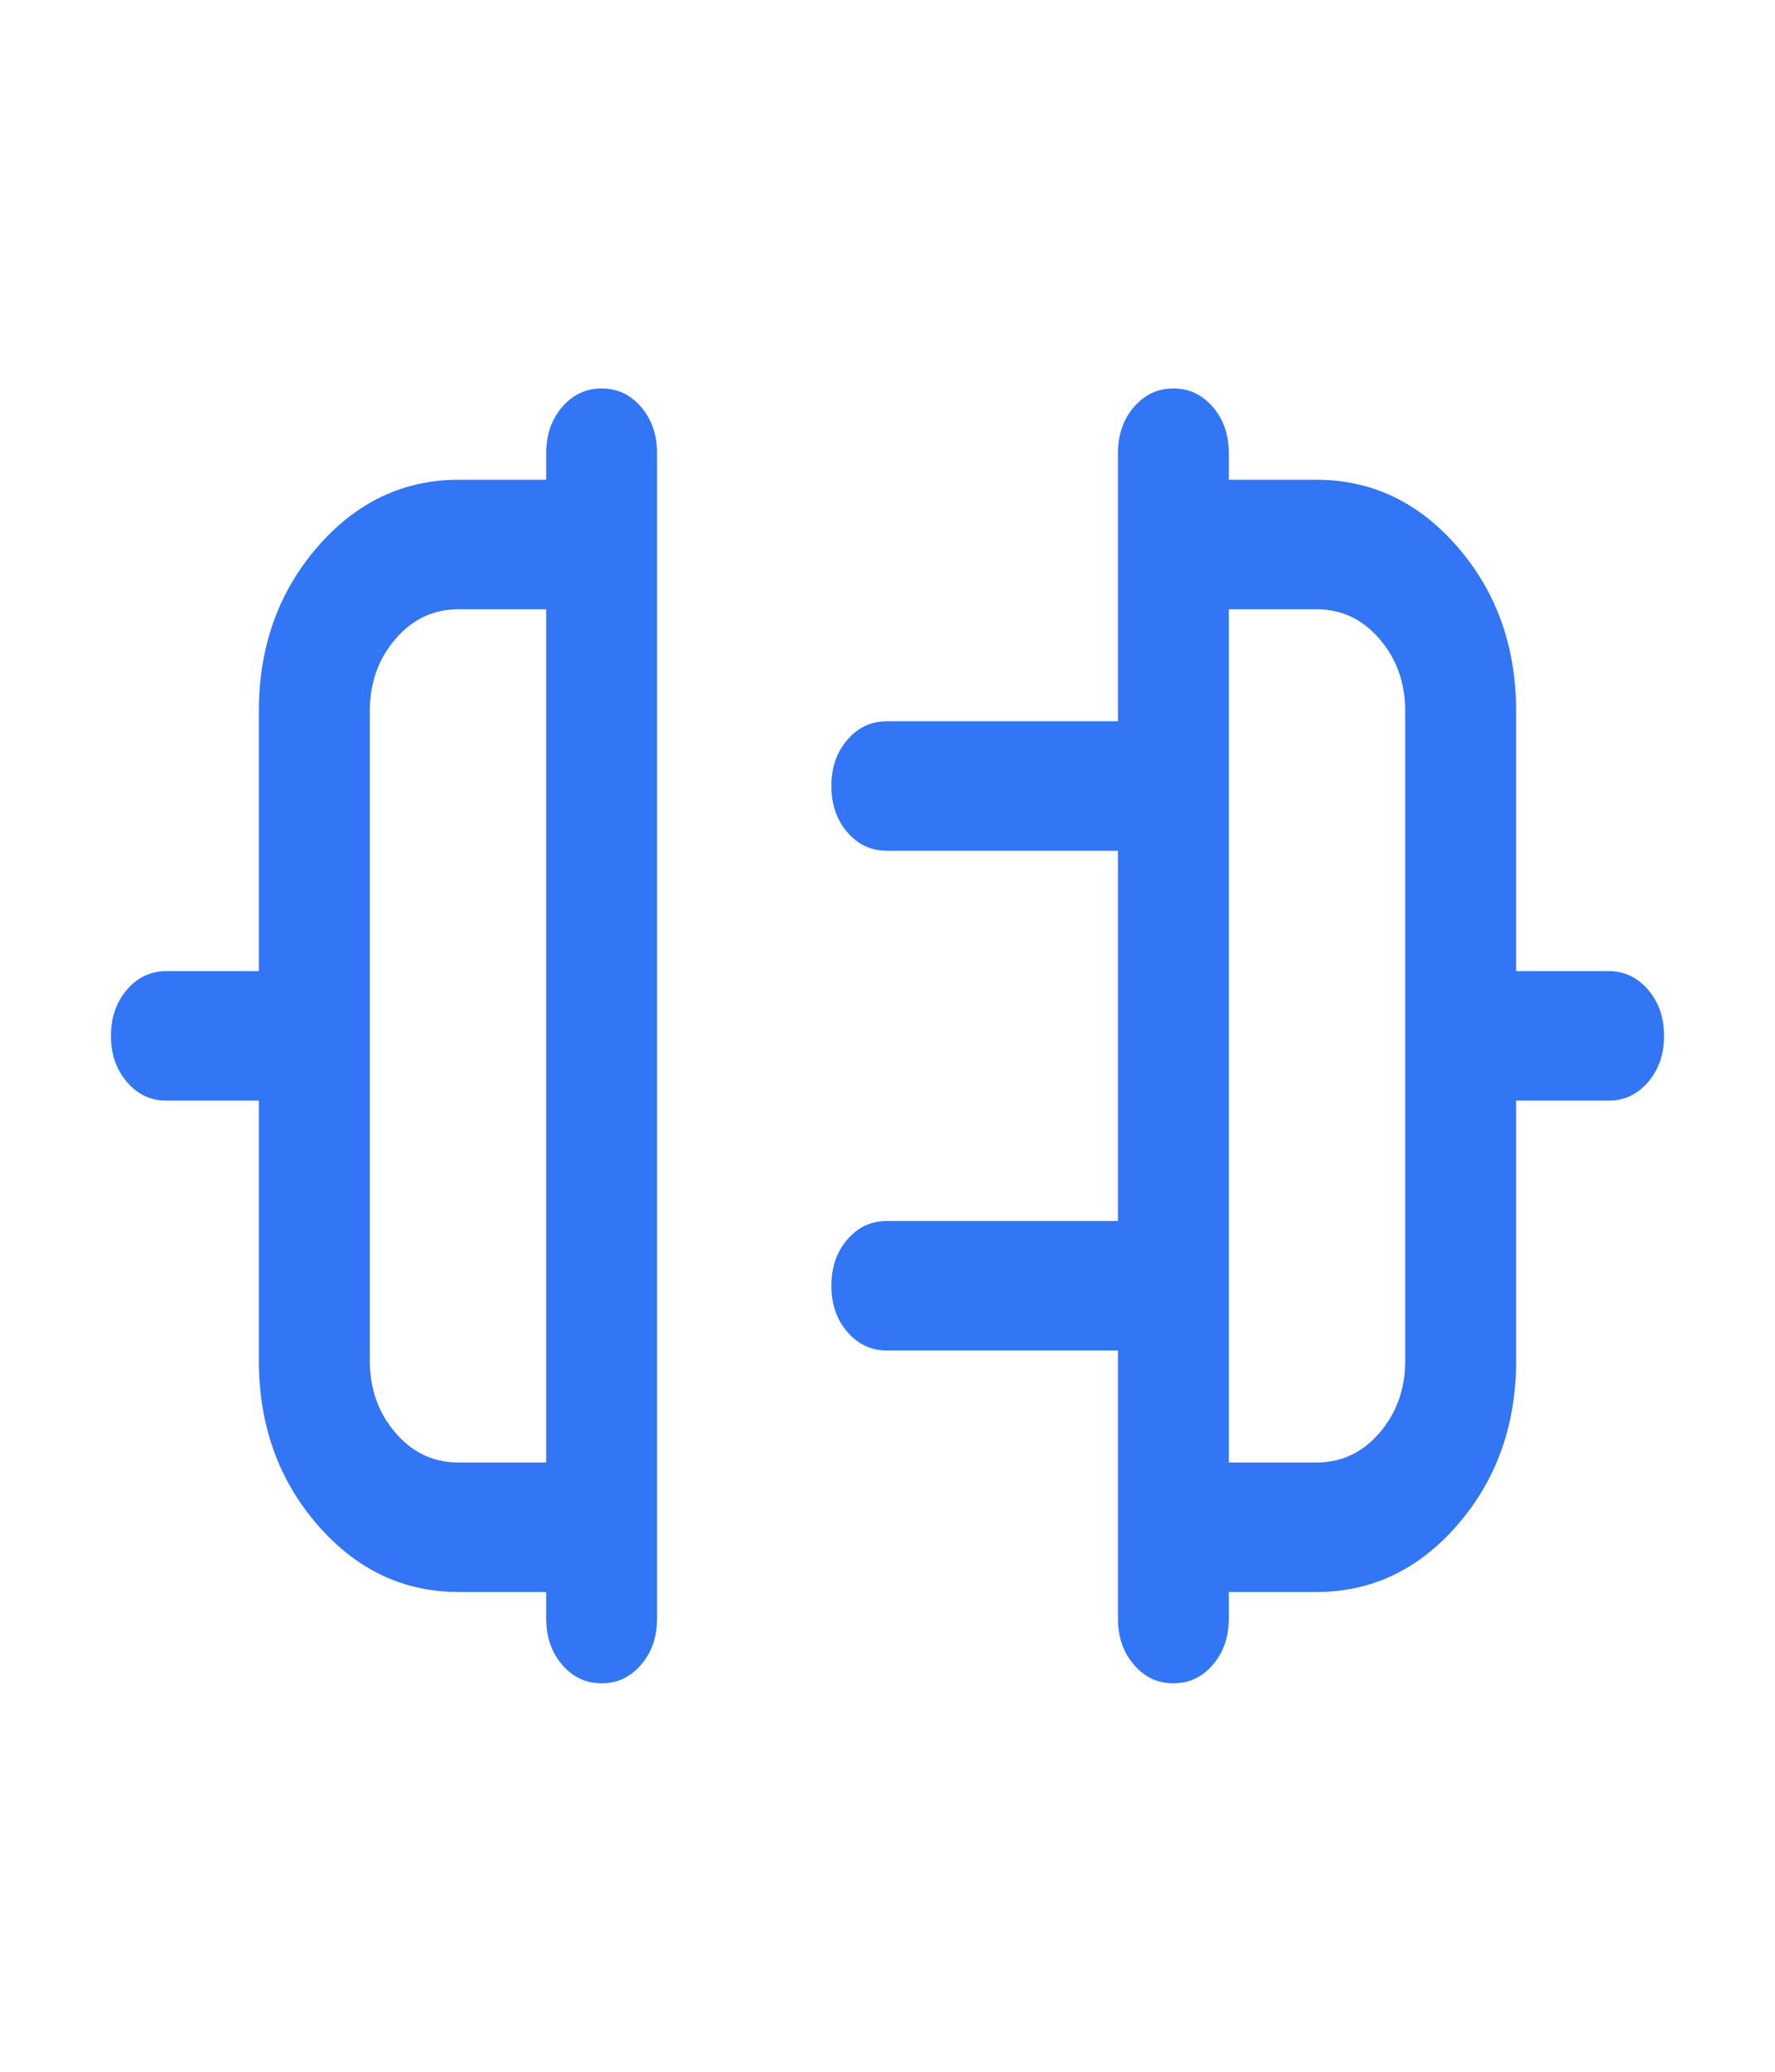 <svg width="24" height="28" viewBox="0 0 24 28" fill="none" xmlns="http://www.w3.org/2000/svg">
<path d="M3.5 18.386V14.875H2.25C2.038 14.875 1.859 14.791 1.716 14.623C1.572 14.456 1.5 14.248 1.5 14C1.5 13.752 1.572 13.544 1.716 13.376C1.859 13.209 2.038 13.125 2.25 13.125H3.5V9.614C3.5 8.744 3.763 8.005 4.288 7.397C4.814 6.788 5.452 6.484 6.202 6.484H7.385V6.125C7.385 5.877 7.457 5.669 7.6 5.502C7.744 5.334 7.922 5.25 8.135 5.25C8.348 5.25 8.526 5.334 8.669 5.502C8.813 5.669 8.884 5.877 8.884 6.125V21.875C8.884 22.123 8.813 22.331 8.669 22.498C8.525 22.666 8.347 22.75 8.134 22.75C7.922 22.75 7.744 22.666 7.6 22.498C7.457 22.331 7.385 22.123 7.385 21.875V21.516H6.202C5.452 21.516 4.814 21.212 4.288 20.603C3.763 19.995 3.5 19.256 3.5 18.386ZM6.202 19.766H7.385V8.234H6.202C5.861 8.234 5.576 8.368 5.346 8.637C5.115 8.905 5 9.231 5 9.614V18.386C5 18.769 5.115 19.095 5.346 19.363C5.576 19.632 5.861 19.766 6.202 19.766ZM20.5 18.386C20.5 19.256 20.237 19.995 19.712 20.603C19.186 21.212 18.549 21.516 17.798 21.516H16.615V21.875C16.615 22.123 16.543 22.331 16.4 22.498C16.256 22.666 16.078 22.75 15.865 22.75C15.652 22.75 15.474 22.666 15.331 22.498C15.187 22.331 15.116 22.123 15.116 21.875V18.252H11.991C11.778 18.252 11.6 18.168 11.456 18C11.312 17.832 11.241 17.624 11.241 17.376C11.241 17.128 11.312 16.92 11.456 16.753C11.6 16.585 11.778 16.502 11.991 16.502H15.116V11.498H11.991C11.778 11.498 11.6 11.415 11.456 11.247C11.312 11.079 11.241 10.871 11.241 10.623C11.241 10.375 11.312 10.167 11.456 10C11.6 9.832 11.778 9.748 11.991 9.748H15.116V6.125C15.116 5.877 15.187 5.669 15.331 5.502C15.475 5.334 15.653 5.25 15.866 5.25C16.078 5.25 16.256 5.334 16.4 5.502C16.544 5.669 16.615 5.877 16.615 6.125V6.484H17.798C18.549 6.484 19.186 6.788 19.712 7.397C20.237 8.005 20.5 8.744 20.5 9.614V13.125H21.75C21.962 13.125 22.141 13.209 22.284 13.377C22.428 13.544 22.5 13.752 22.5 14C22.5 14.248 22.428 14.456 22.284 14.624C22.141 14.791 21.962 14.875 21.75 14.875H20.5V18.386ZM16.615 19.766H17.798C18.139 19.766 18.424 19.632 18.654 19.363C18.885 19.095 19 18.769 19 18.386V9.614C19 9.231 18.885 8.905 18.654 8.637C18.424 8.368 18.139 8.234 17.798 8.234H16.615V19.766Z" fill="#3276F5"/>
</svg>
